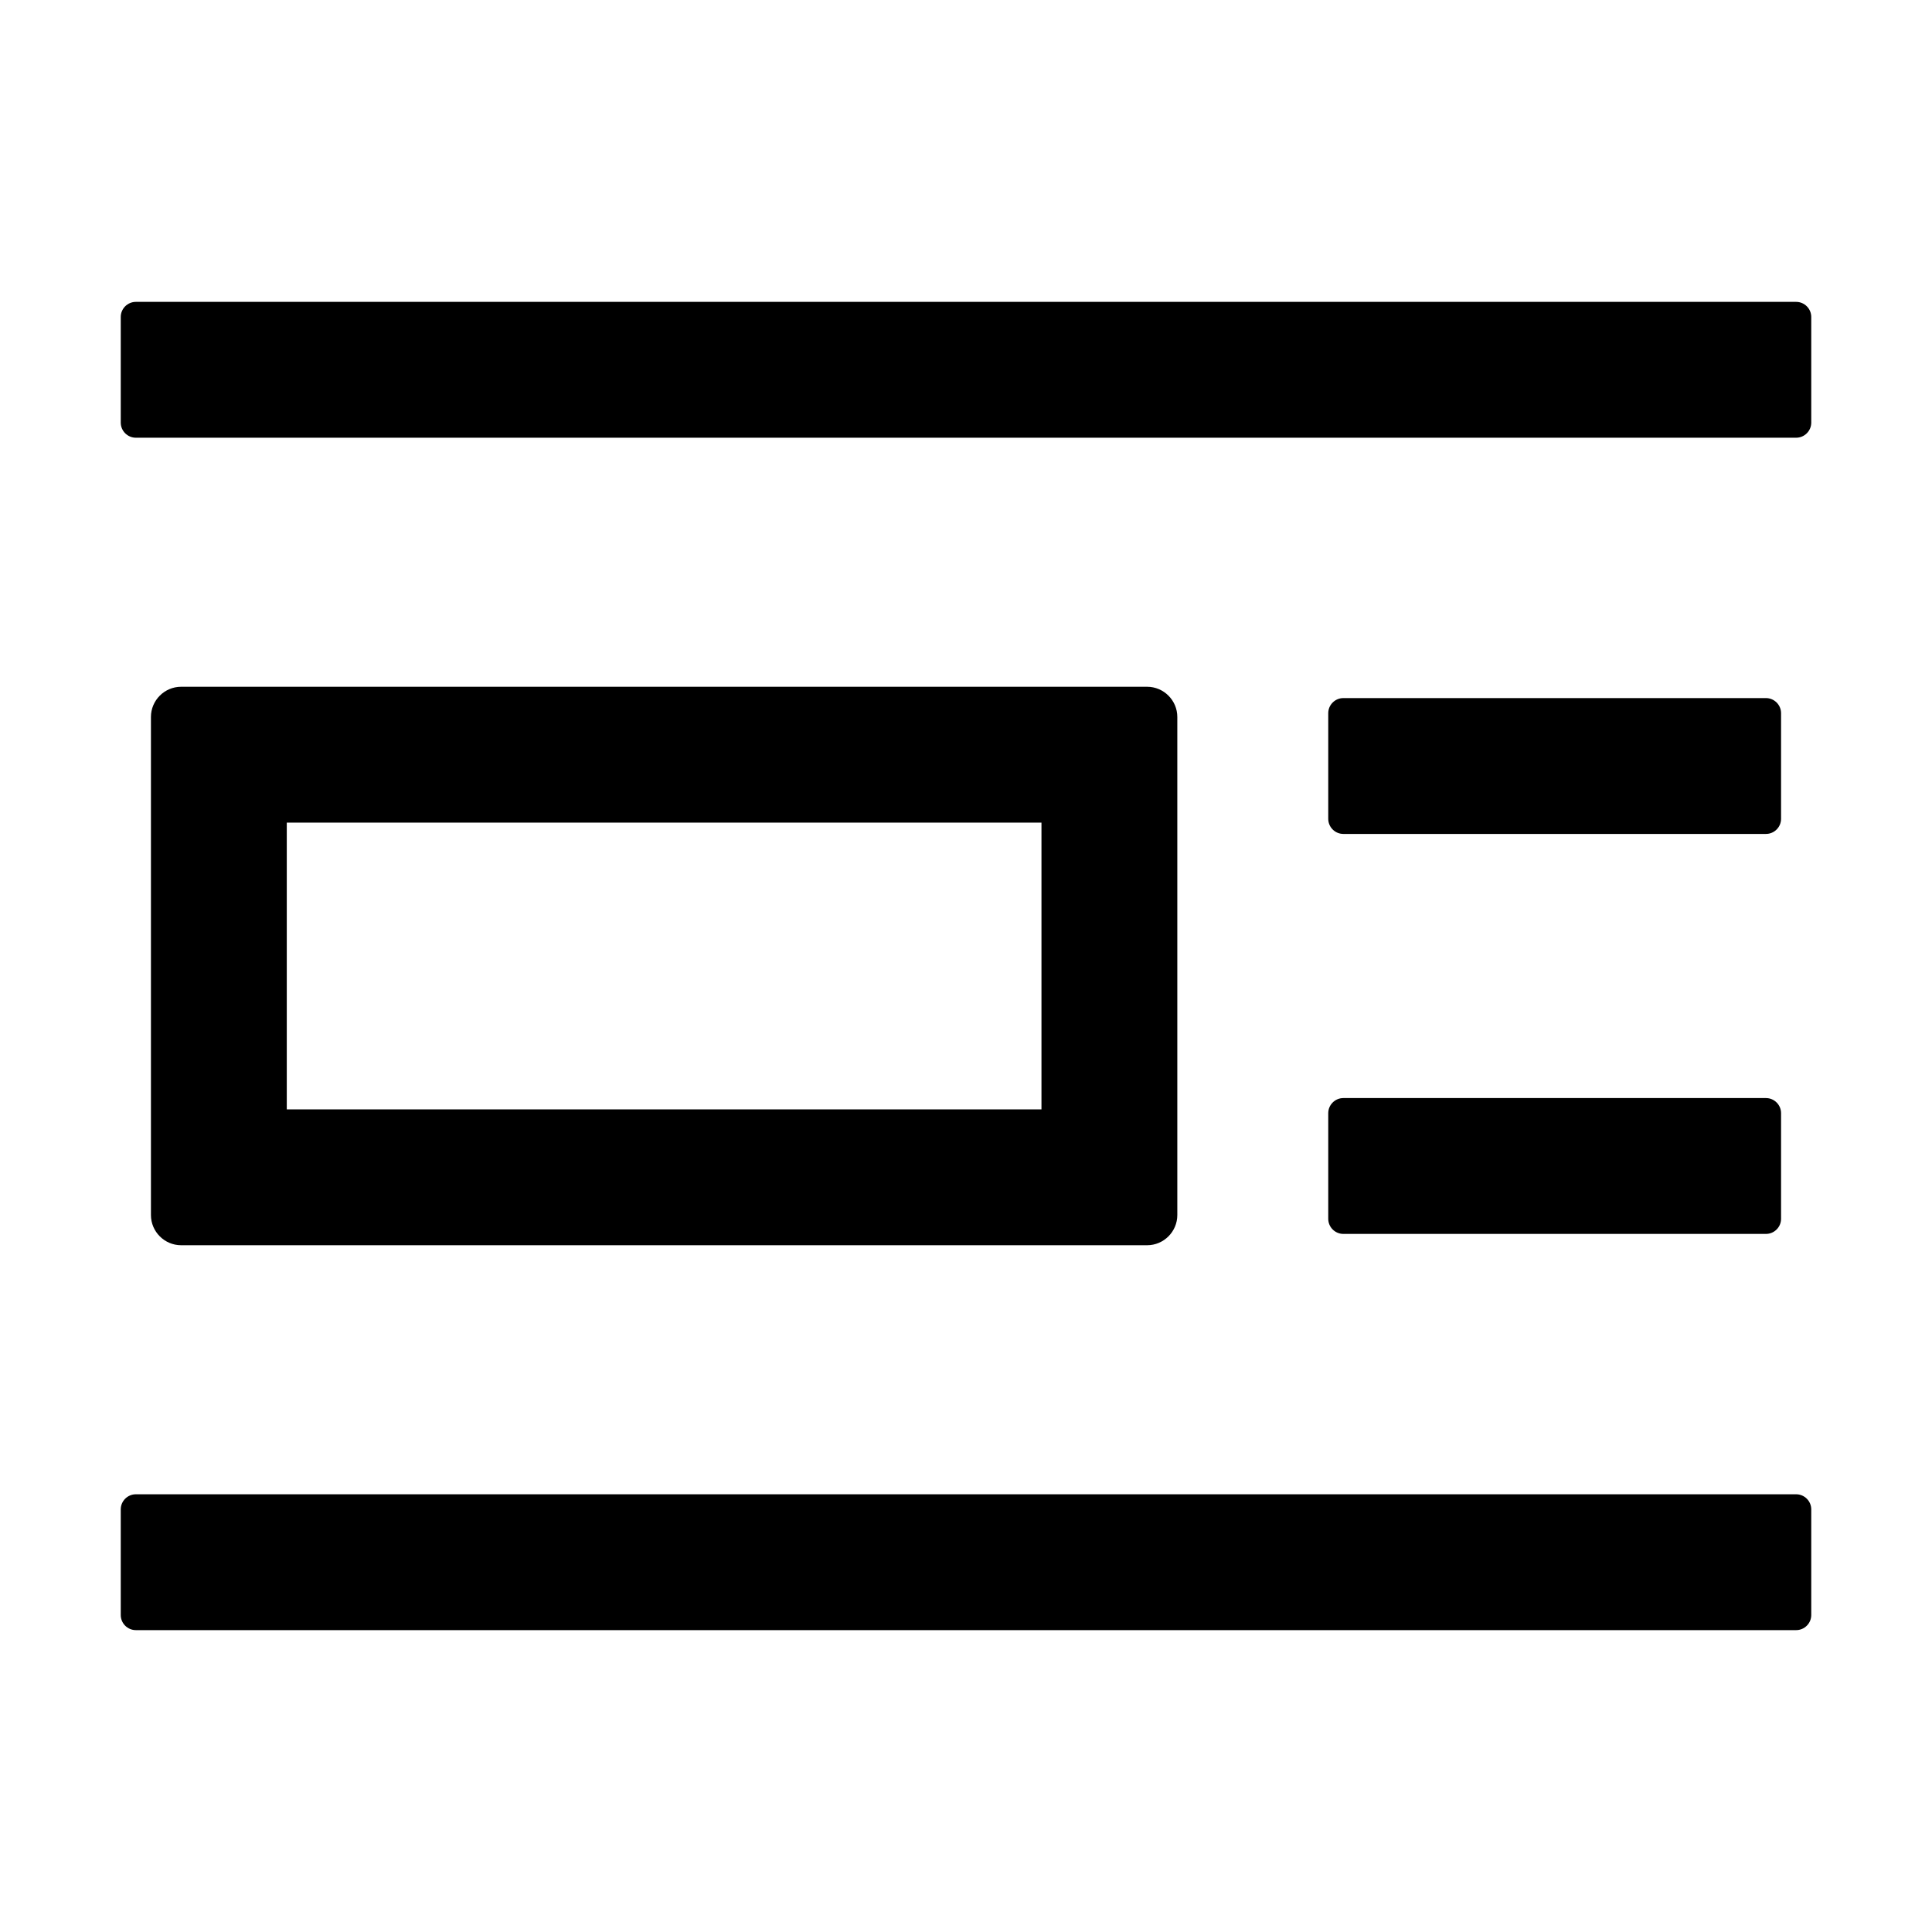 <svg xmlns="http://www.w3.org/2000/svg" xmlns:xlink="http://www.w3.org/1999/xlink" aria-hidden="true" role="img" class="iconify iconify--ant-design" width="1em" height="1em" preserveAspectRatio="xMidYMid meet" viewBox="0 0 1024 1024"><path fill="currentColor" d="M952 792H72c-4.4 0-8 3.6-8 8v56c0 4.4 3.6 8 8 8h880c4.4 0 8-3.6 8-8v-56c0-4.4-3.6-8-8-8zm0-632H72c-4.4 0-8 3.6-8 8v56c0 4.4 3.6 8 8 8h880c4.4 0 8-3.6 8-8v-56c0-4.4-3.6-8-8-8zM608 660c8.8 0 16-7.2 16-16V380c0-8.8-7.2-16-16-16H96c-8.8 0-16 7.2-16 16v264c0 8.8 7.2 16 16 16h512zM152 436h400v152H152V436zm552 210c0 4.4 3.6 8 8 8h224c4.4 0 8-3.6 8-8v-56c0-4.4-3.6-8-8-8H712c-4.4 0-8 3.6-8 8v56zm8-204h224c4.4 0 8-3.6 8-8v-56c0-4.4-3.6-8-8-8H712c-4.4 0-8 3.6-8 8v56c0 4.4 3.6 8 8 8z"></path></svg>